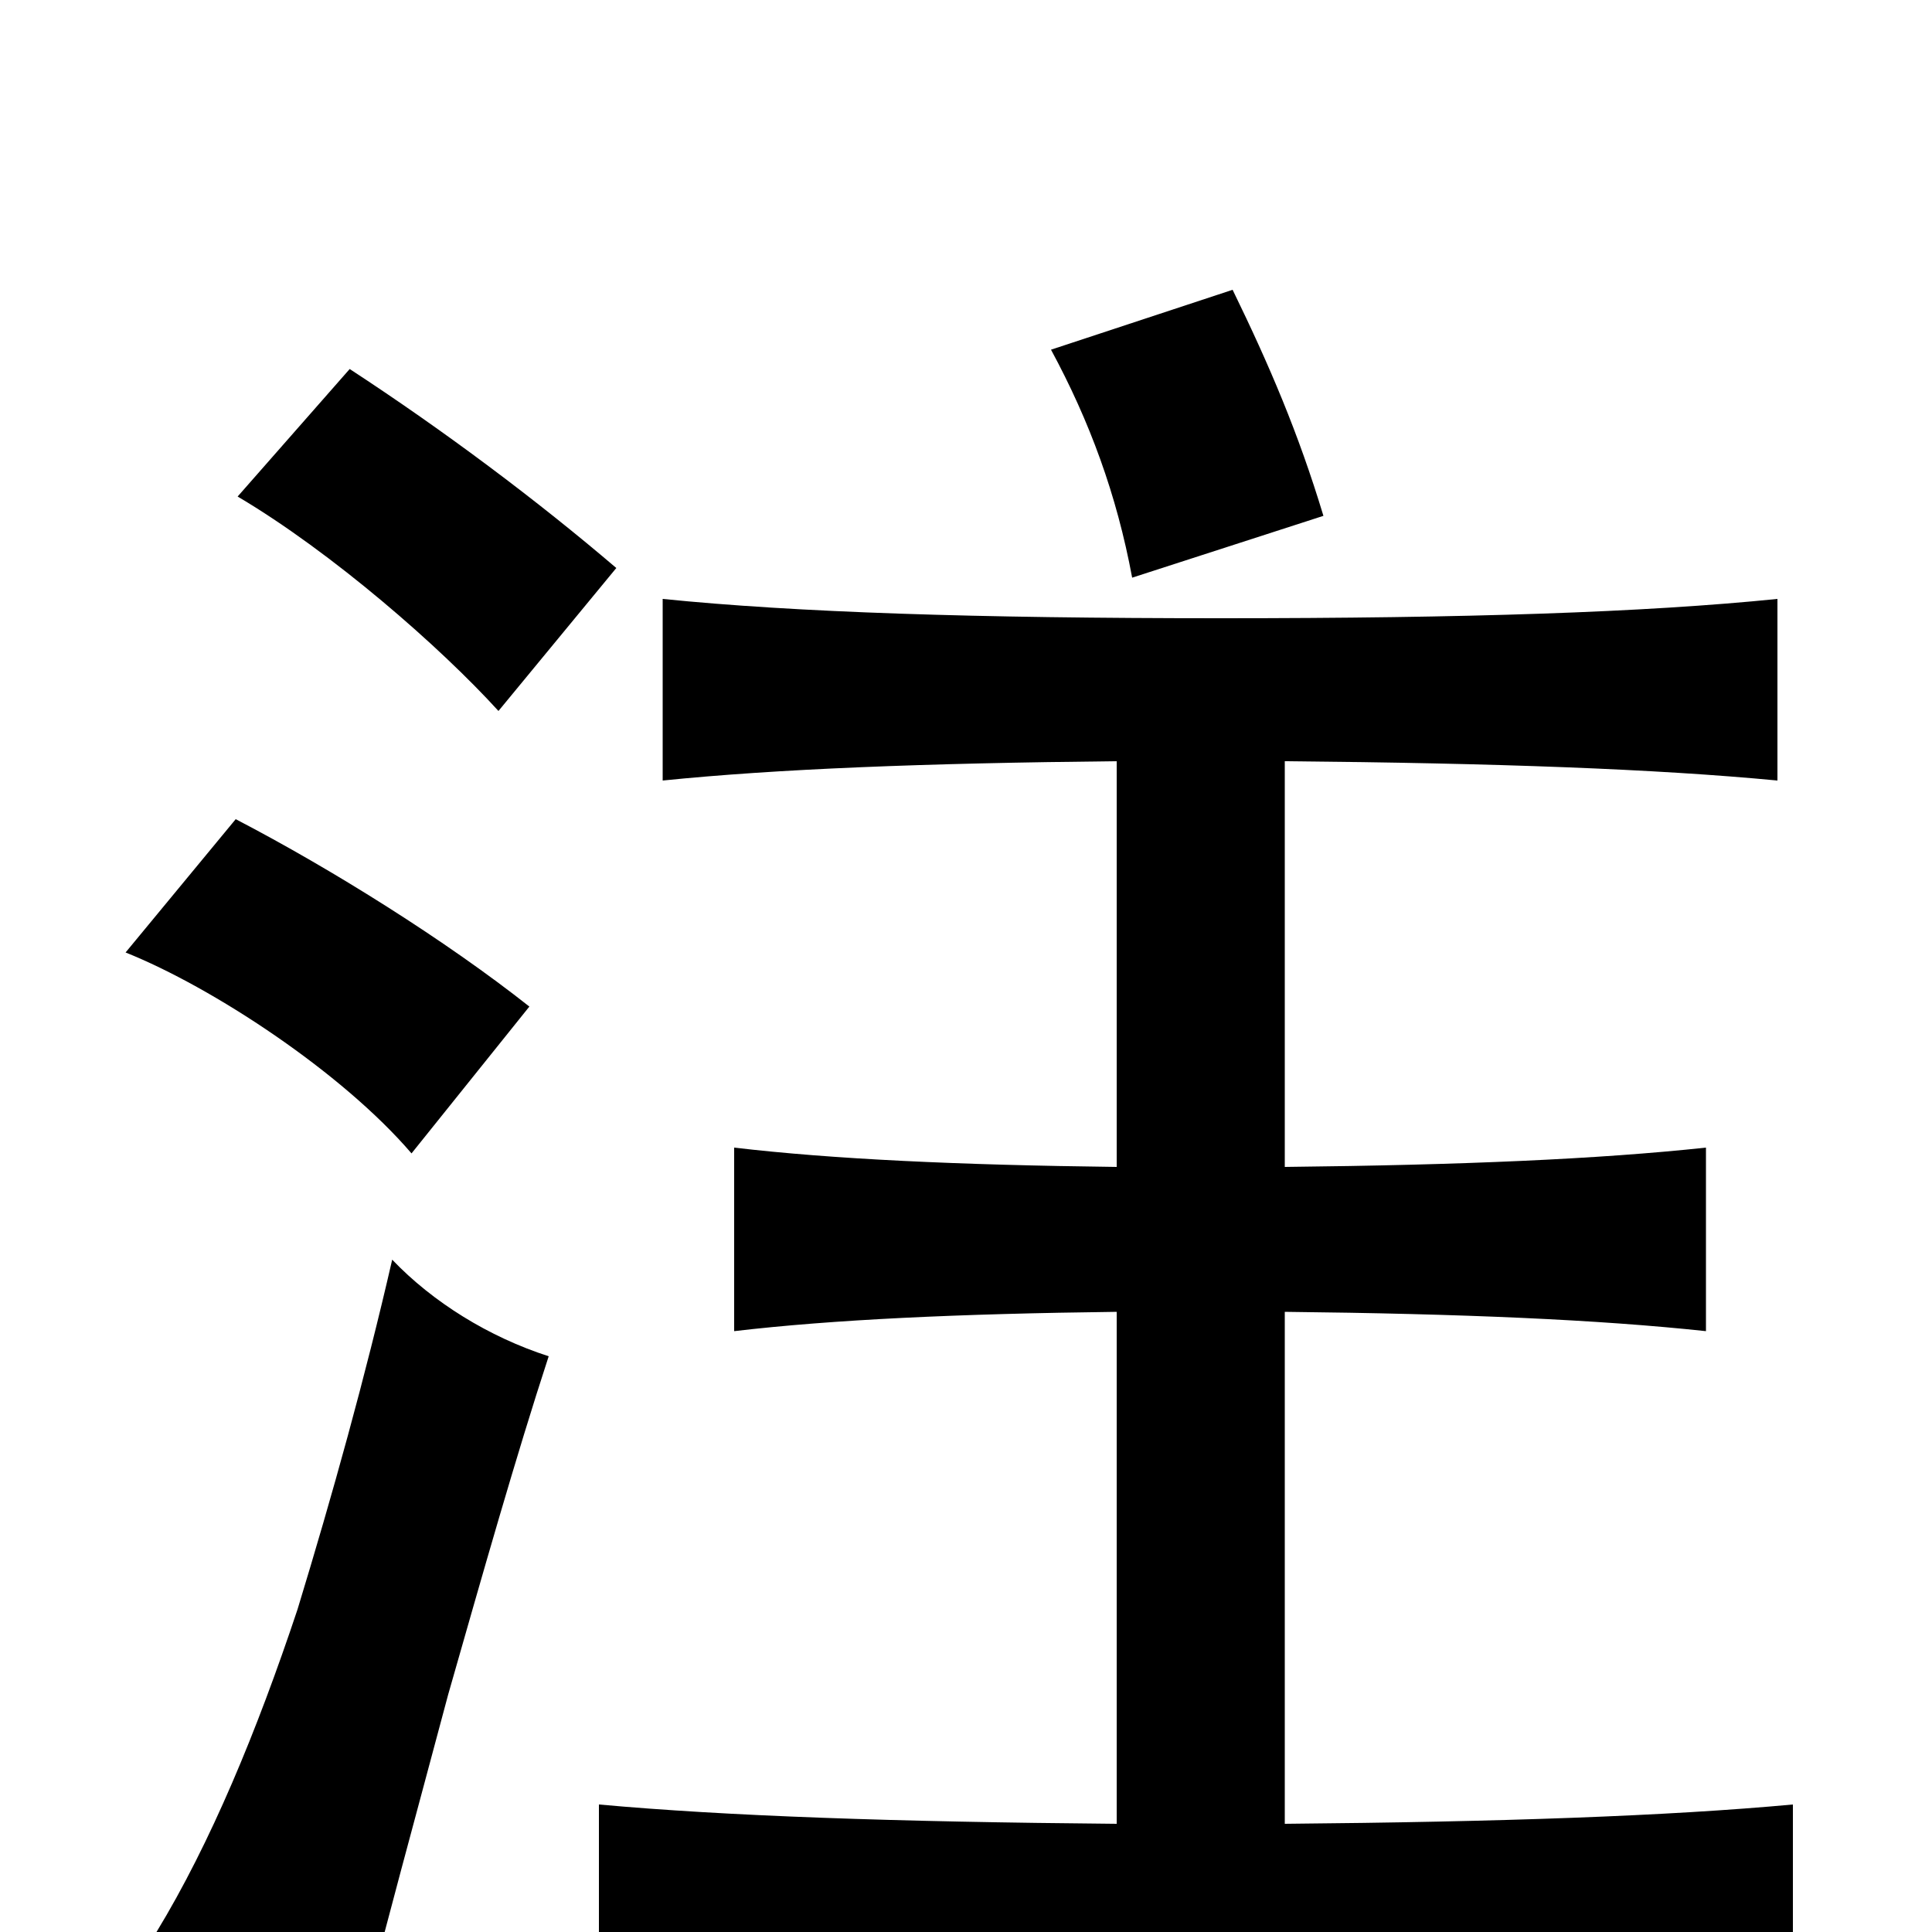 <svg xmlns="http://www.w3.org/2000/svg" viewBox="0 -1000 1000 1000">
	<path fill="#000000" d="M284 -298C253 -308 224 -326 203 -348C189 -287 172 -226 154 -167C133 -104 109 -46 81 0C117 12 149 29 184 58C199 -1 216 -63 232 -123C250 -186 267 -246 284 -298ZM274 -479C231 -513 172 -550 122 -576L65 -507C110 -489 177 -445 213 -403ZM319 -706C278 -741 230 -777 181 -809L123 -743C172 -714 228 -665 258 -632ZM685 -733C672 -776 657 -811 638 -850L544 -819C564 -782 578 -744 586 -701ZM578 -56C463 -57 376 -60 310 -66V28C384 21 484 18 619 18C754 18 854 21 928 28V-66C863 -60 777 -57 665 -56V-321C757 -320 827 -317 883 -311V-406C827 -400 757 -397 665 -396V-606C775 -605 857 -602 920 -596V-690C851 -683 759 -680 632 -680C505 -680 412 -683 343 -690V-596C402 -602 478 -605 578 -606V-396C496 -397 431 -400 380 -406V-311C431 -317 496 -320 578 -321Z"/>
</svg>